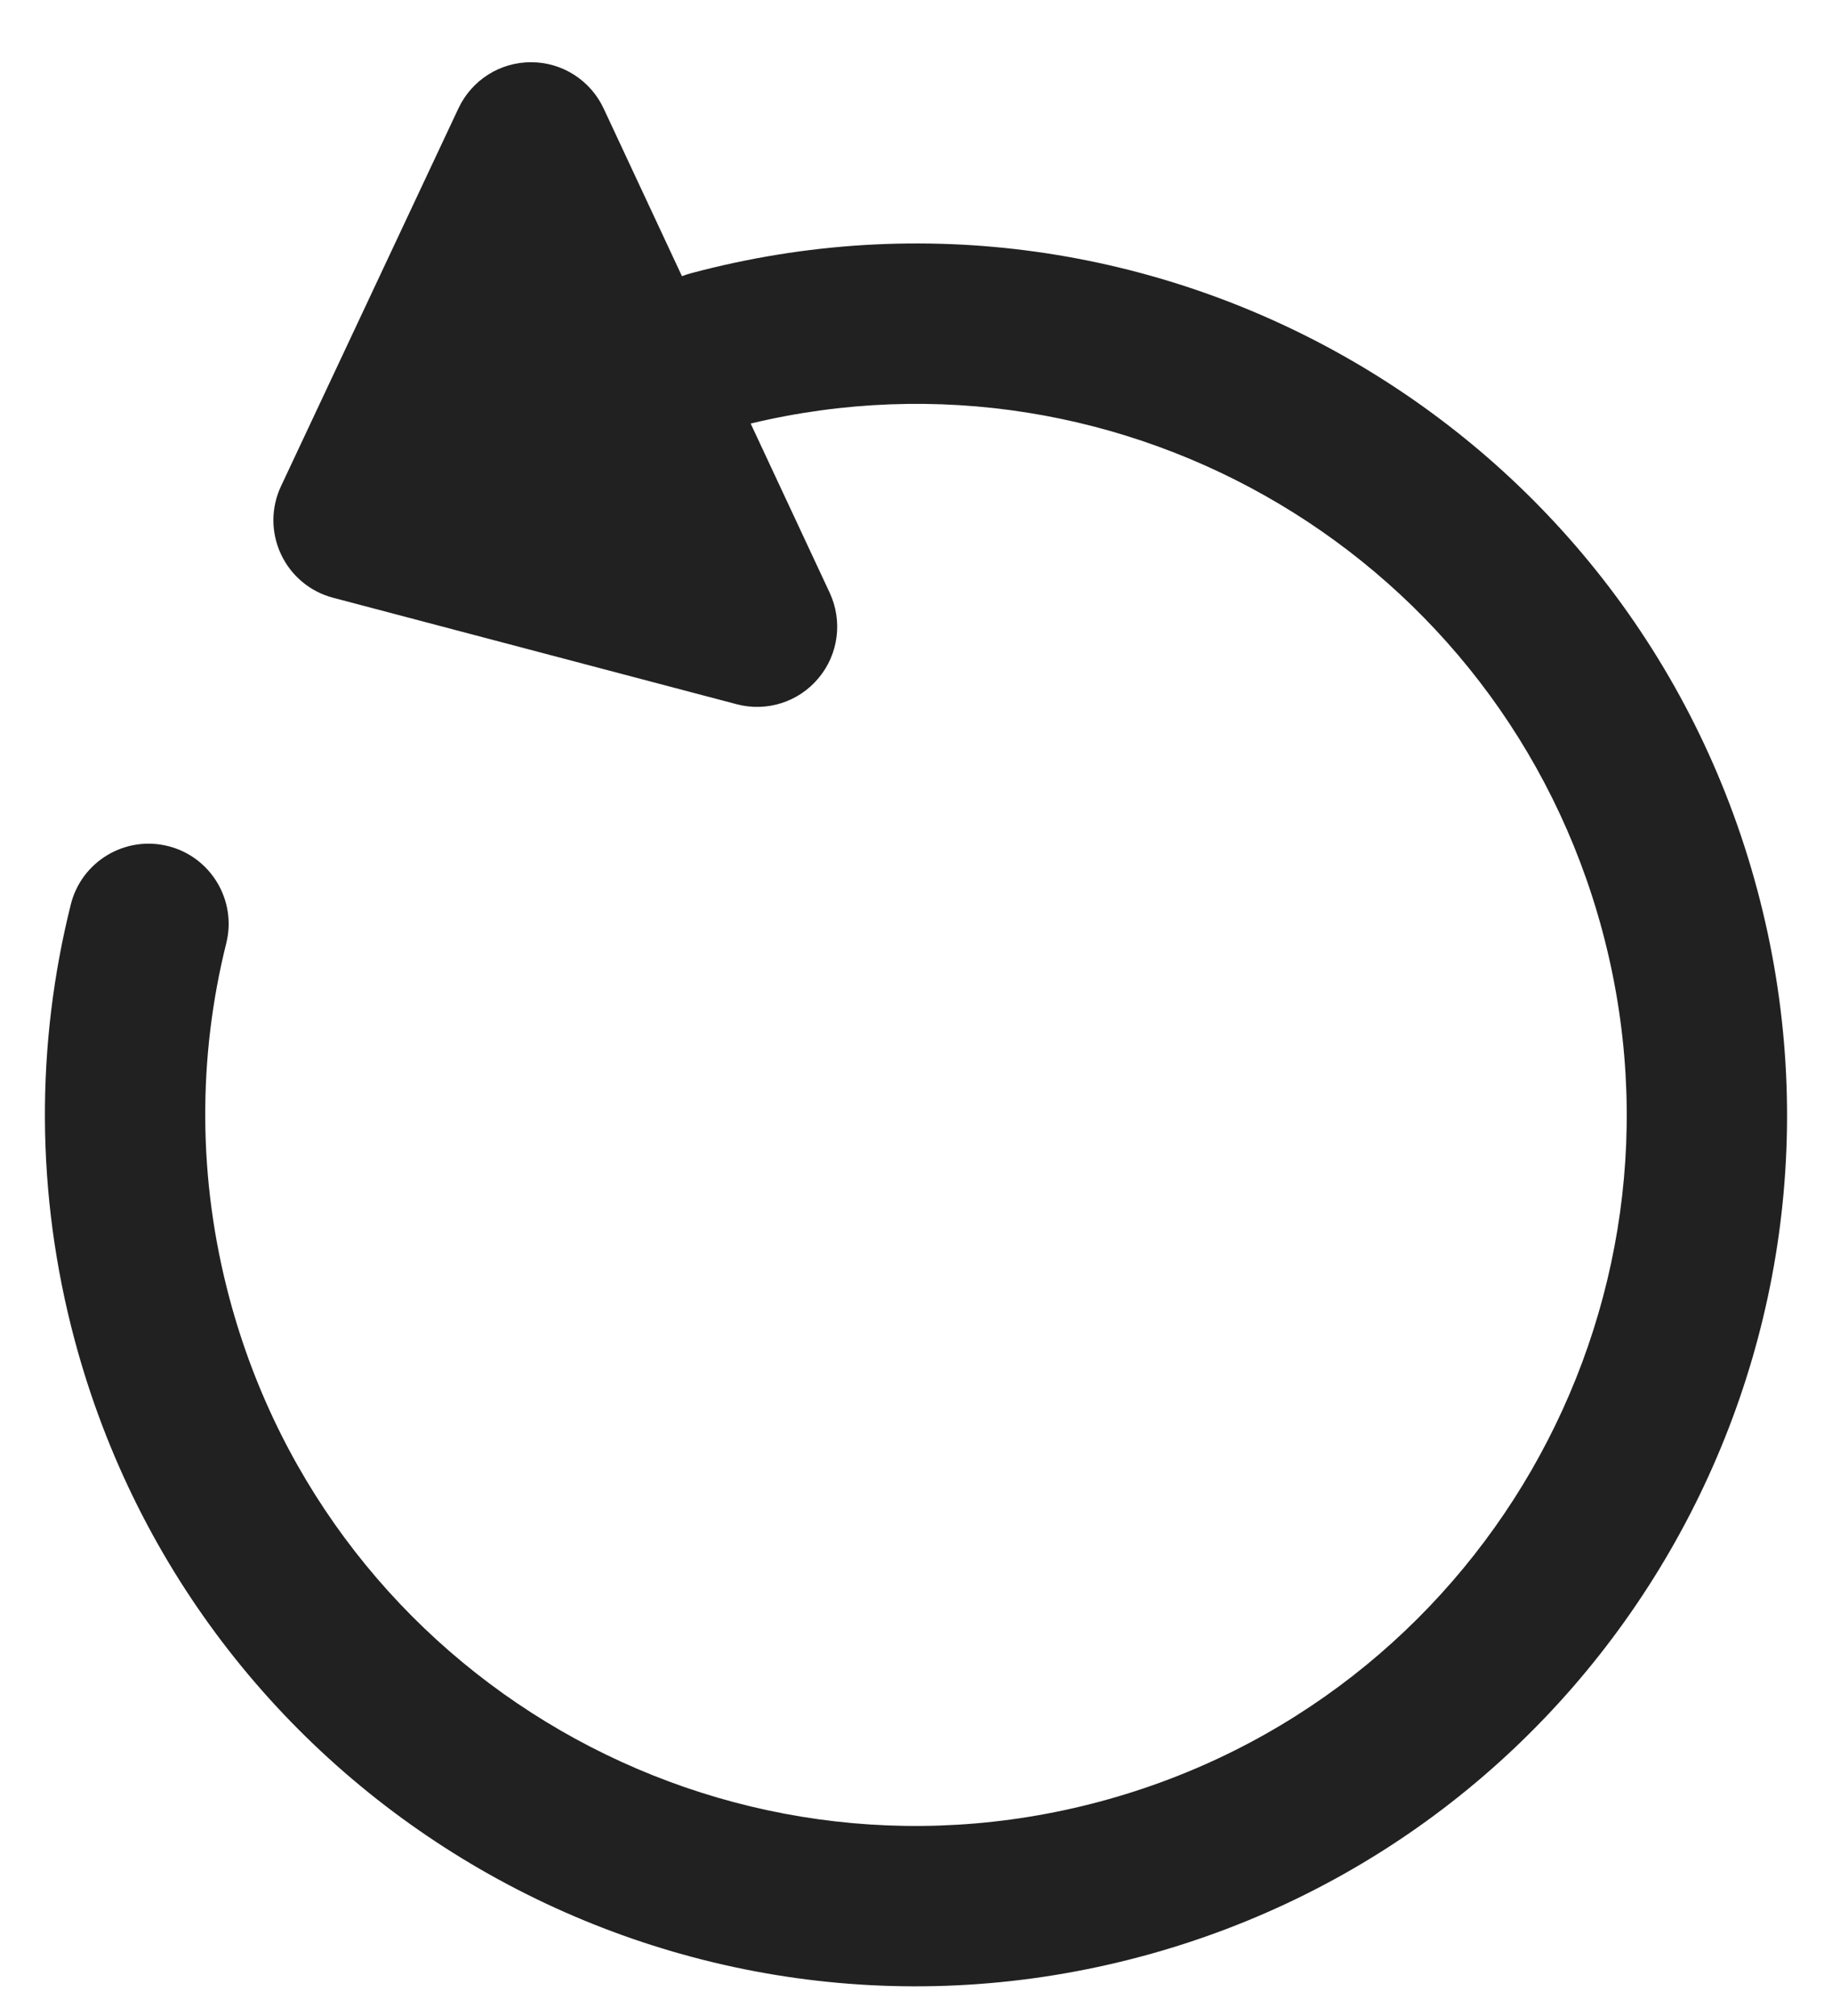 <?xml version="1.0" encoding="UTF-8"?>
<svg width="20px" height="22px" viewBox="0 0 20 22" version="1.1" xmlns="http://www.w3.org/2000/svg" xmlns:xlink="http://www.w3.org/1999/xlink">
    <title>reset</title>
    <g id="vd-v3" stroke="none" stroke-width="1" fill="none" fill-rule="evenodd">
        <g id="media-planner" transform="translate(-1156, -160)" fill="#212121" fill-rule="nonzero">
            <g id="Group-9" transform="translate(1140, 153)">
                <g id="Group" transform="translate(12, 4)">
                    <g id="Refresh" transform="translate(3.5, 3.5)">
                        <path d="M4.136,6.023 C3.885,5.957 3.677,5.783 3.567,5.547 C3.457,5.312 3.457,5.04 3.568,4.805 L5.505,0.682 C5.65,0.374 5.959,0.178 6.298,0.179 C6.638,0.179 6.946,0.376 7.09,0.684 L7.945,2.514 C7.975,2.502 8.007,2.492 8.039,2.483 C13.111,1.124 18.324,4.134 19.683,9.206 C21.042,14.278 18.033,19.491 12.961,20.85 C7.889,22.209 2.675,19.199 1.316,14.127 C0.884,12.515 0.894,10.885 1.273,9.37 C1.39,8.901 1.865,8.616 2.334,8.733 C2.802,8.85 3.087,9.325 2.97,9.794 C2.662,11.028 2.654,12.356 3.007,13.675 C4.116,17.813 8.369,20.269 12.508,19.16 C16.646,18.051 19.102,13.797 17.993,9.659 C16.902,5.588 12.769,3.145 8.695,4.122 L9.558,5.969 C9.701,6.277 9.654,6.64 9.436,6.9 C9.219,7.161 8.87,7.272 8.542,7.185 L4.136,6.023 Z" id="Path"></path>
                    </g>
                </g>
            </g>
        </g>
    </g>
</svg>